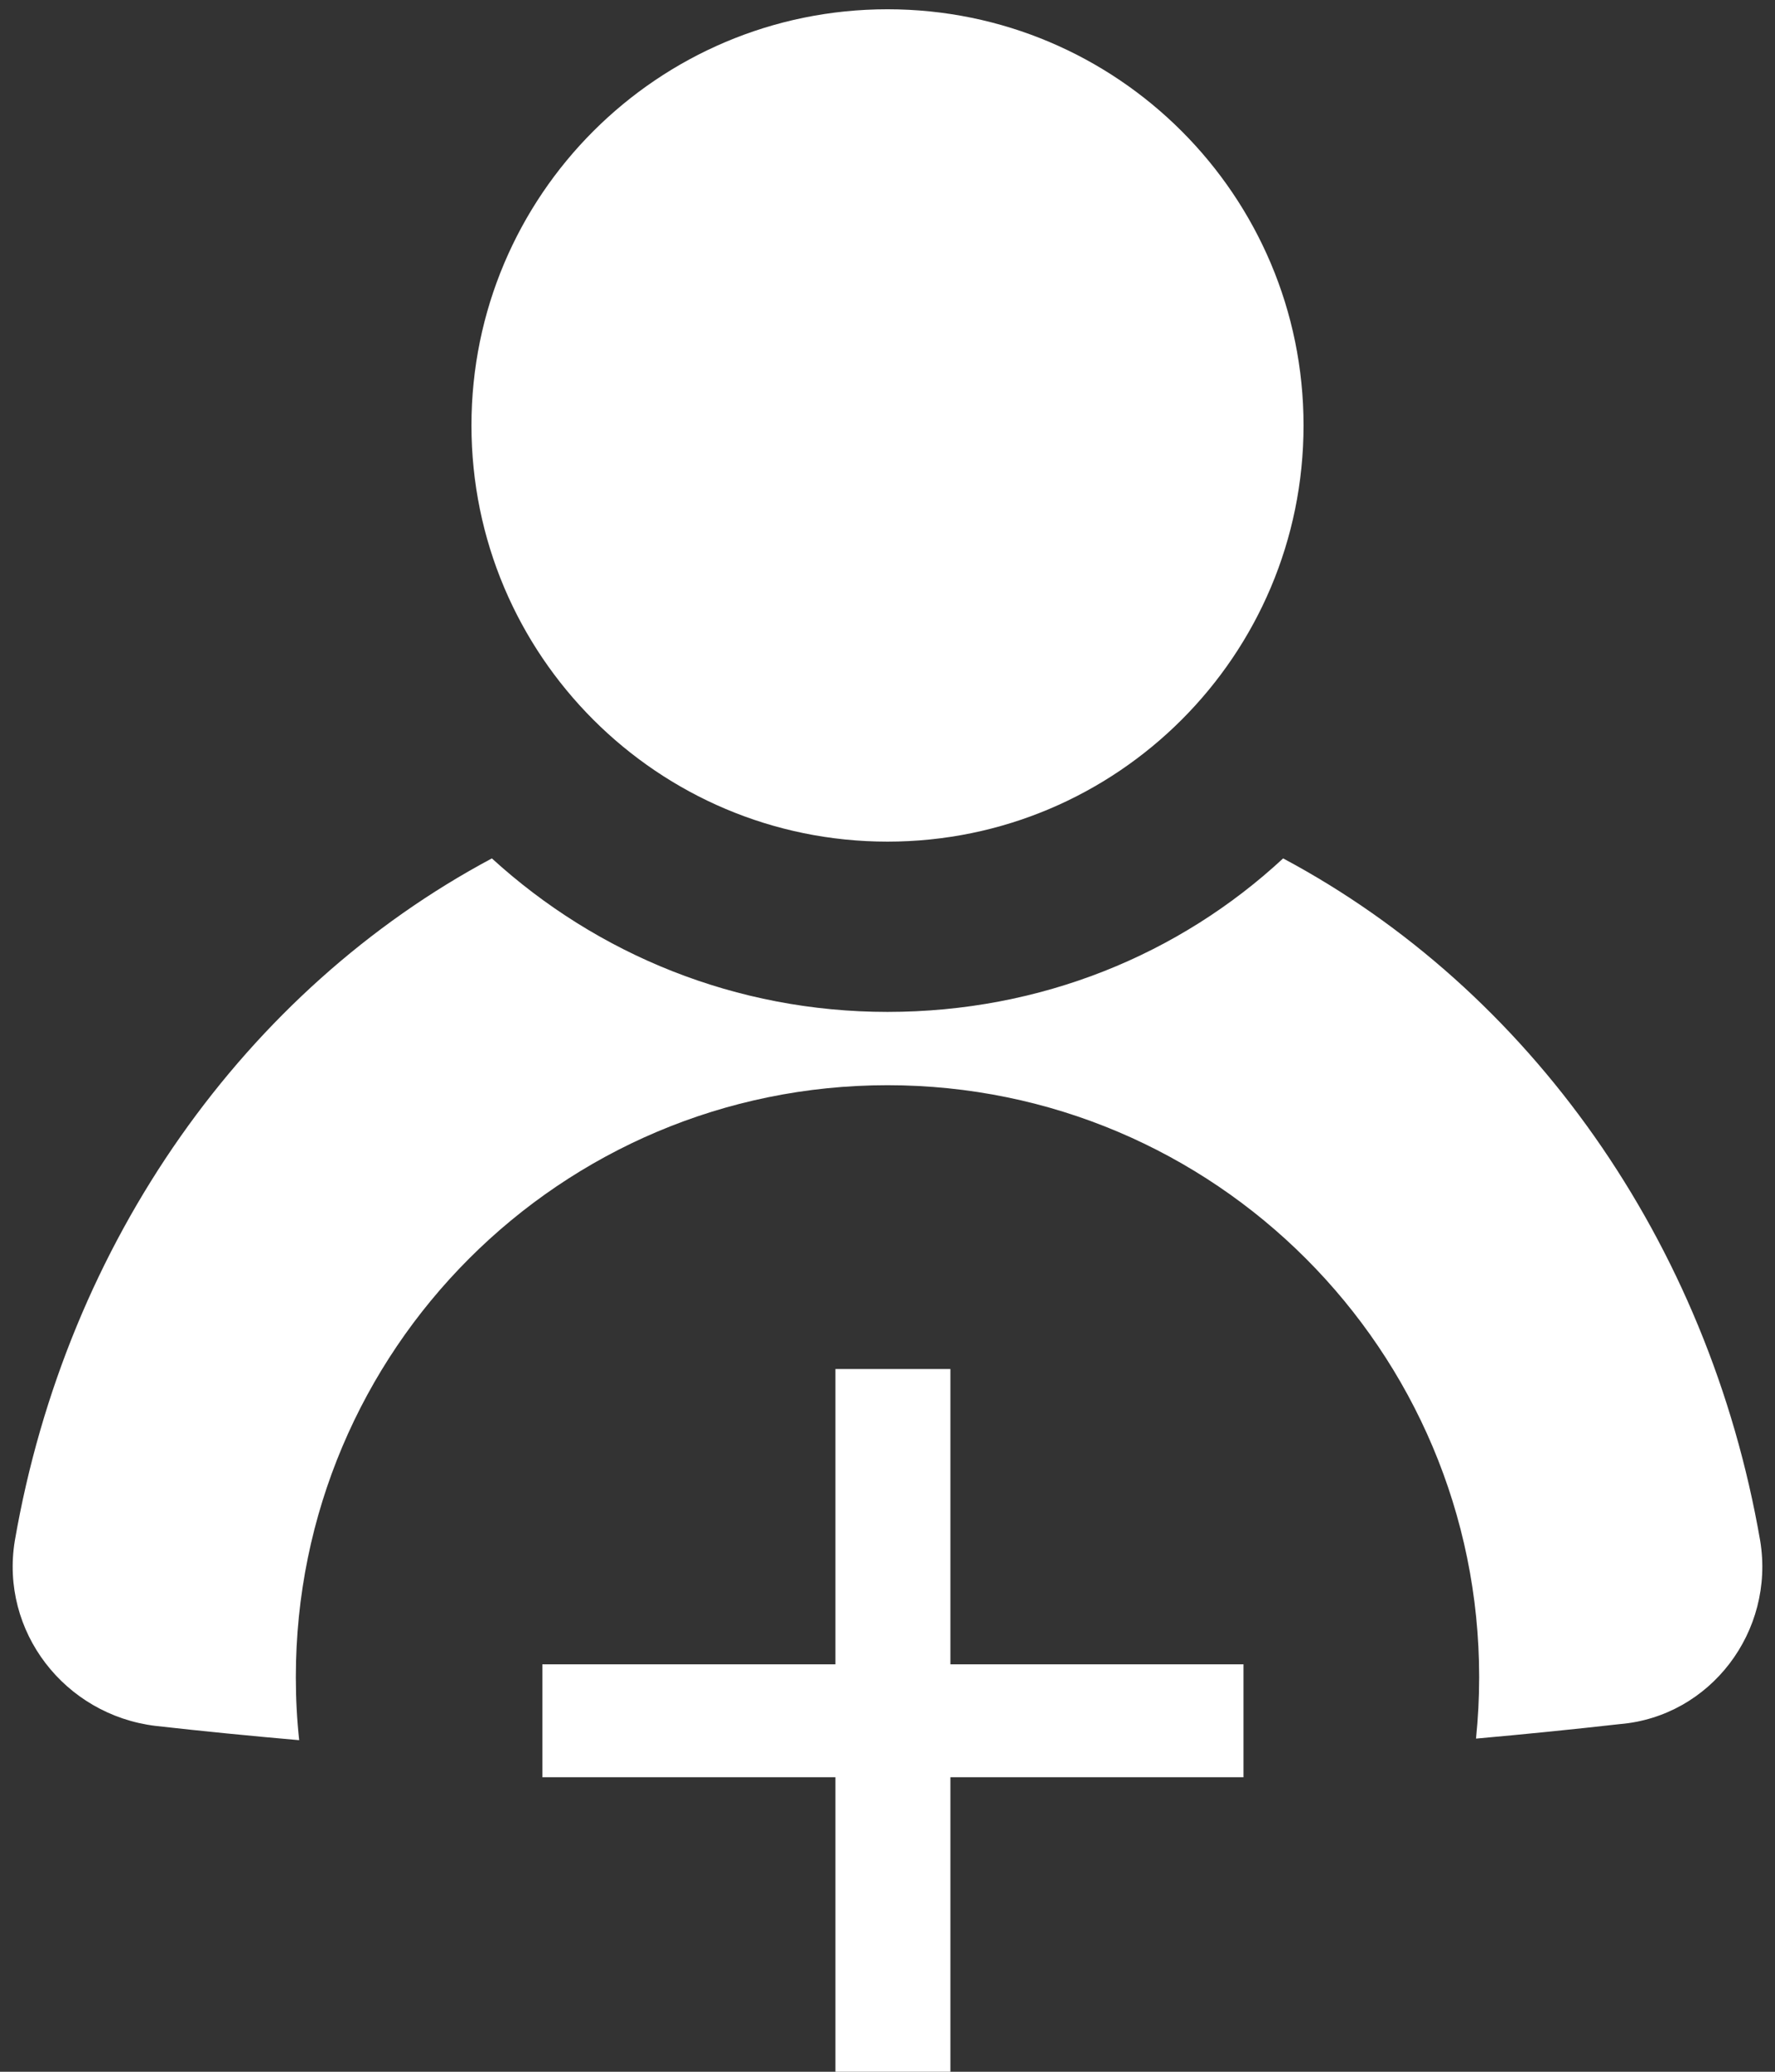 <?xml version="1.0" encoding="UTF-8"?>
<svg width="18px" height="21px" viewBox="0 0 18 21" version="1.1" xmlns="http://www.w3.org/2000/svg" xmlns:xlink="http://www.w3.org/1999/xlink">
    <rect x="0" y="0" width="18" height="21" fill="#333333" stroke="none"/>
    <defs></defs>
    <g id="Mobile" stroke="none" stroke-width="1" fill="none" fill-rule="evenodd">
        <g id="M-Analytics:-Overview" transform="translate(-33, -2311)" fill="#FFFFFF">
            <g id="CONTENT" transform="translate(15, 80)">
                <g id="Cards-and-Graphs" transform="translate(0, 86)">
                    <g id="Cards-row-1" transform="translate(0, 2124)">
                        <g id="Gained">
                            <g id="icon-gained-followers" transform="translate(18, 21)">
                                <path d="M14.968,17.623 C15.461,17.579 15.948,17.53 16.426,17.476 C17.344,17.4 18,16.537 17.85,15.619 L17.85,15.619 C17.325,12.582 15.506,10.031 13.012,8.701 C11.962,9.675 10.556,10.257 9,10.257 C7.463,10.257 6.056,9.675 4.988,8.701 C2.494,10.032 0.675,12.582 0.15,15.619 C4.12499999e-05,16.537 0.656,17.381 1.575,17.494 C2.055,17.548 2.541,17.596 3.034,17.639 C3.011,17.429 3,17.216 3,17 C3,13.686 5.686,11 9,11 C12.314,11 15,13.686 15,17 C15,17.21 14.989,17.418 14.968,17.623 Z" id="Combined-Shape" fill-rule="nonzero"></path>
                                <path d="M13.219,4.312 C13.219,6.642 11.33,8.531 9,8.531 C6.67,8.531 4.781,6.642 4.781,4.312 C4.781,1.983 6.67,0.094 9,0.094 C11.33,0.094 13.219,1.983 13.219,4.312" id="Shape" fill-rule="nonzero"></path>
                                <polygon id="+" points="5.5 18.015 5.5 16.87 8.472 16.87 8.472 13.877 9.638 13.877 9.638 16.87 12.61 16.87 12.61 18.015 9.638 18.015 9.638 21.001 8.472 21.001 8.472 18.015"></polygon>
                            </g>
                        </g>
                    </g>
                </g>
            </g>
        </g>
    </g>
</svg>